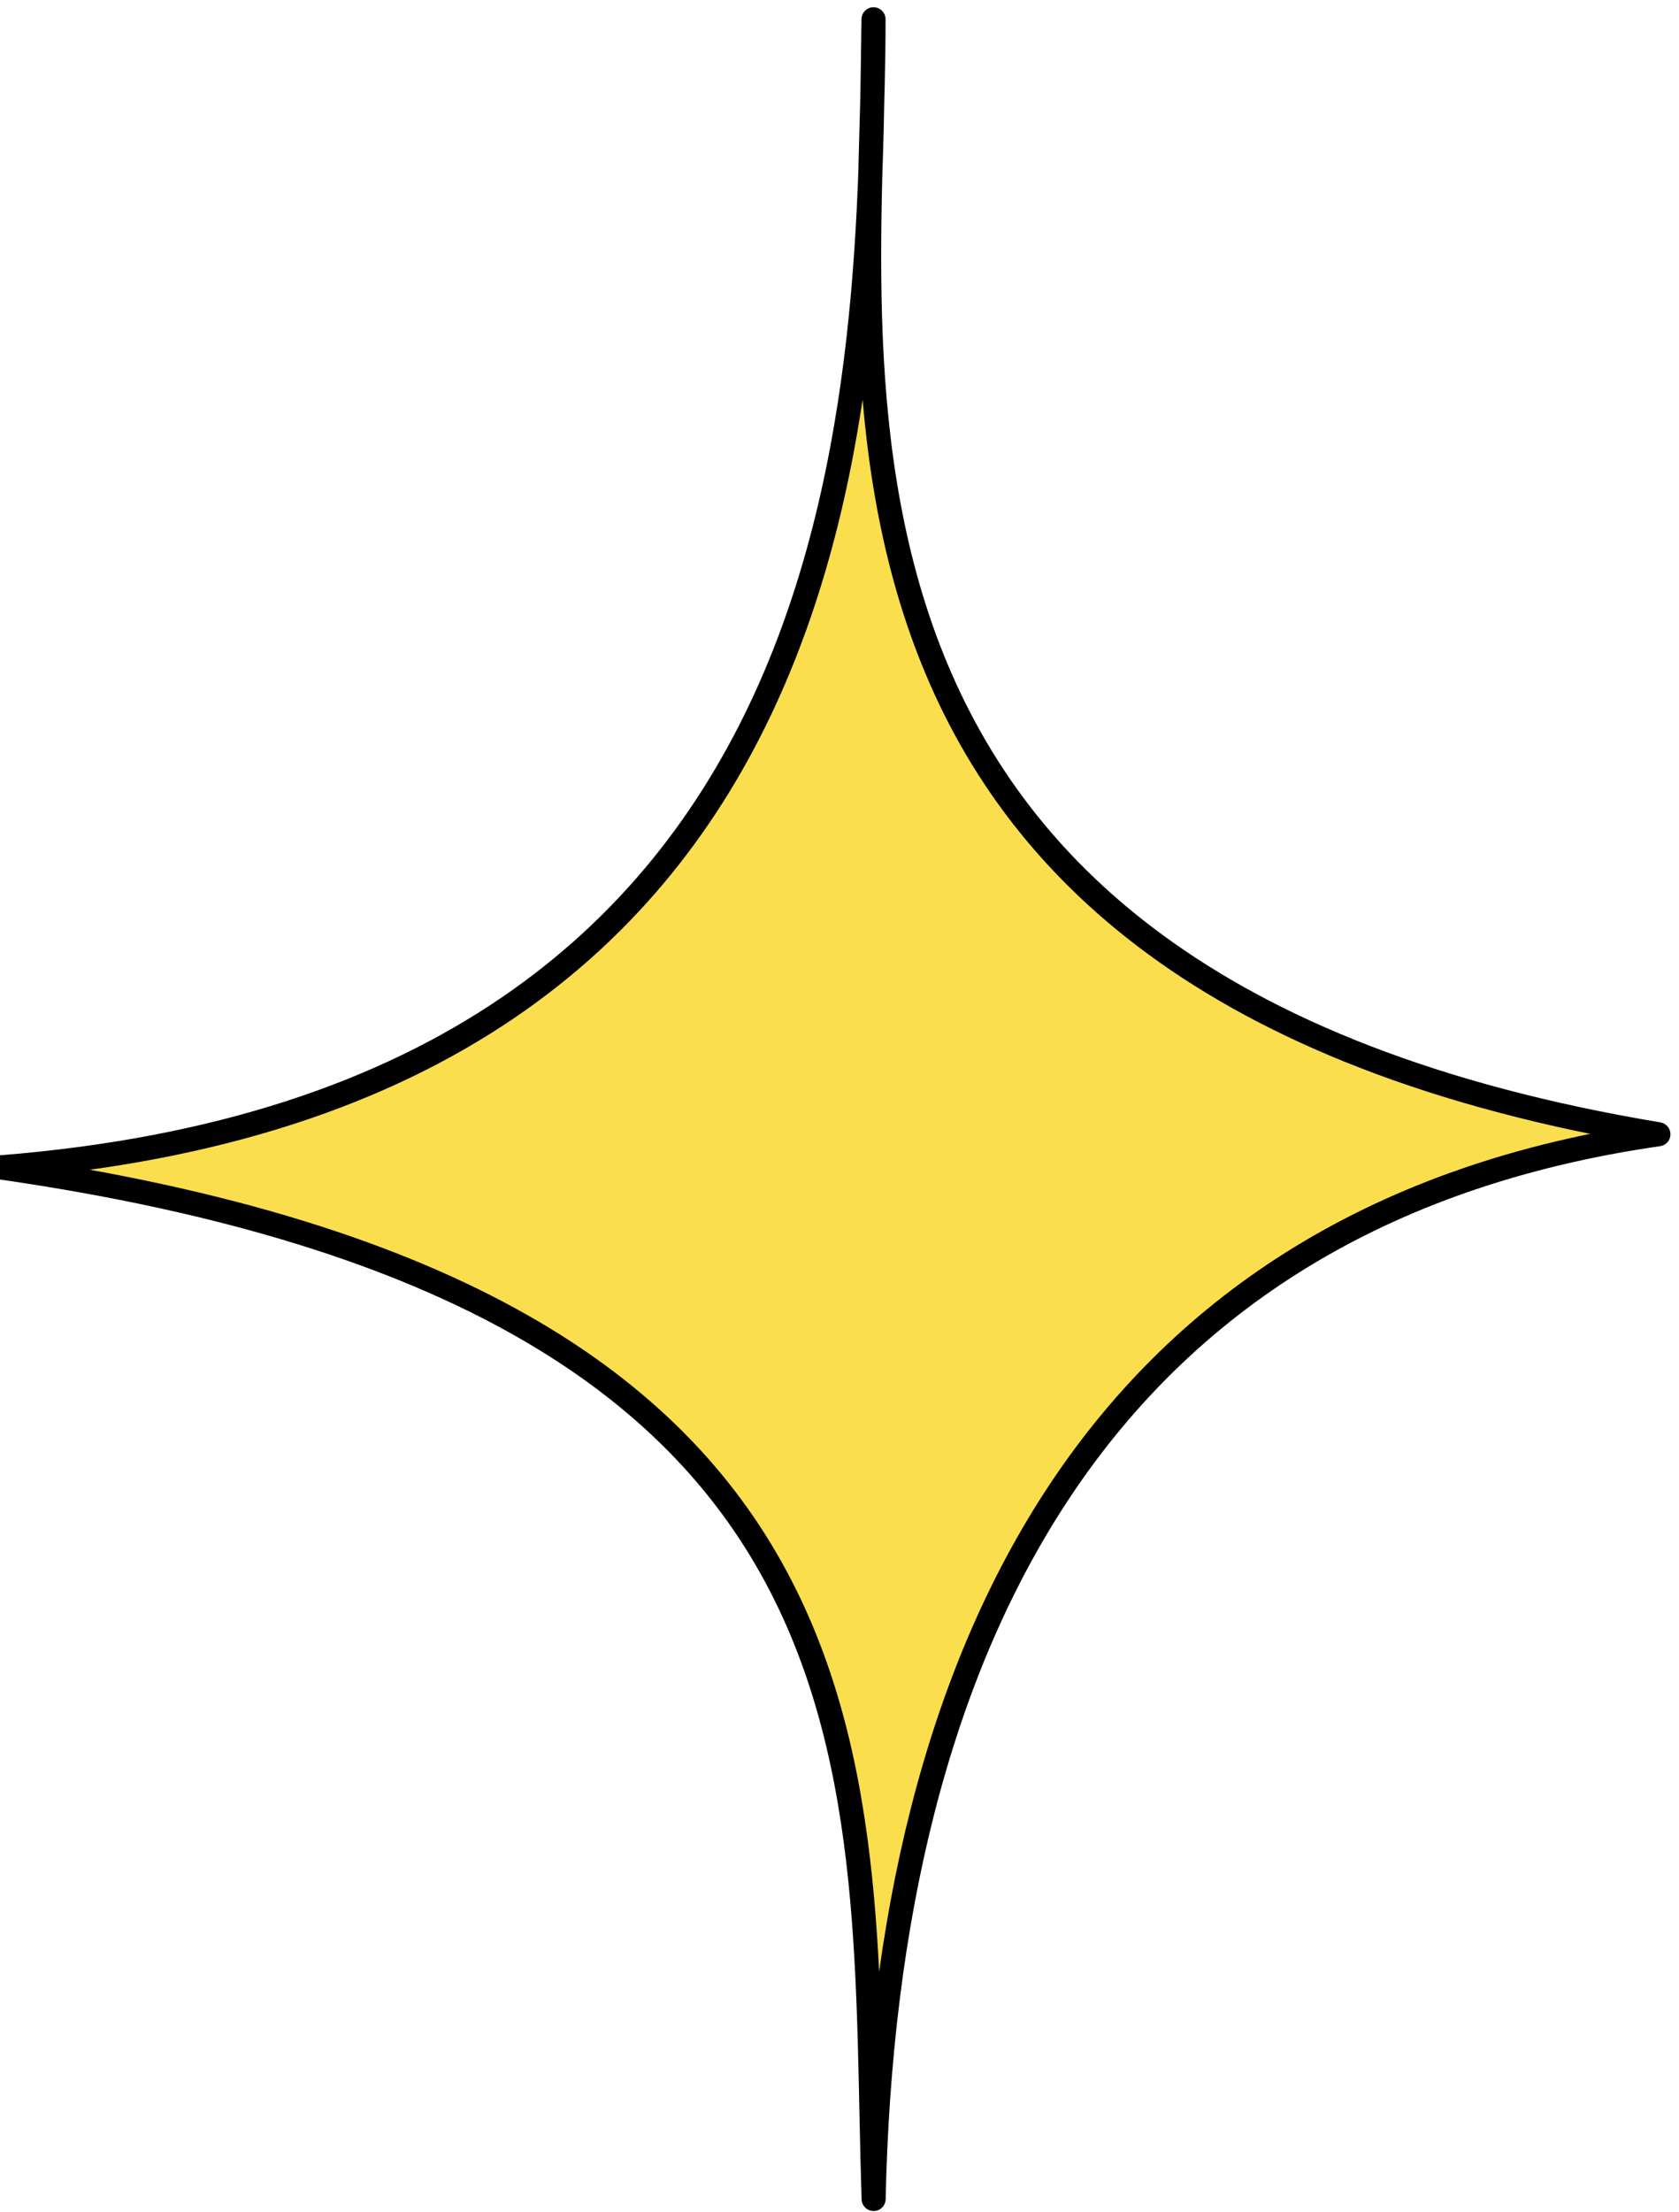 <svg width="183" height="241" viewBox="0 0 183 241" fill="none" xmlns="http://www.w3.org/2000/svg">
<path fill-rule="evenodd" clip-rule="evenodd" d="M95.207 2.1C95.343 39.519 82.581 107.205 180.756 123.565C119.812 132.336 96.523 179.307 95.219 239.556C93.724 194.078 99.98 141.564 0 127.171C95.958 119.605 94.627 40.554 95.207 2.1Z" fill="#FBDE4D" stroke="black" stroke-width="2.622" stroke-miterlimit="1.5" stroke-linecap="round" stroke-linejoin="round"/>
</svg>

